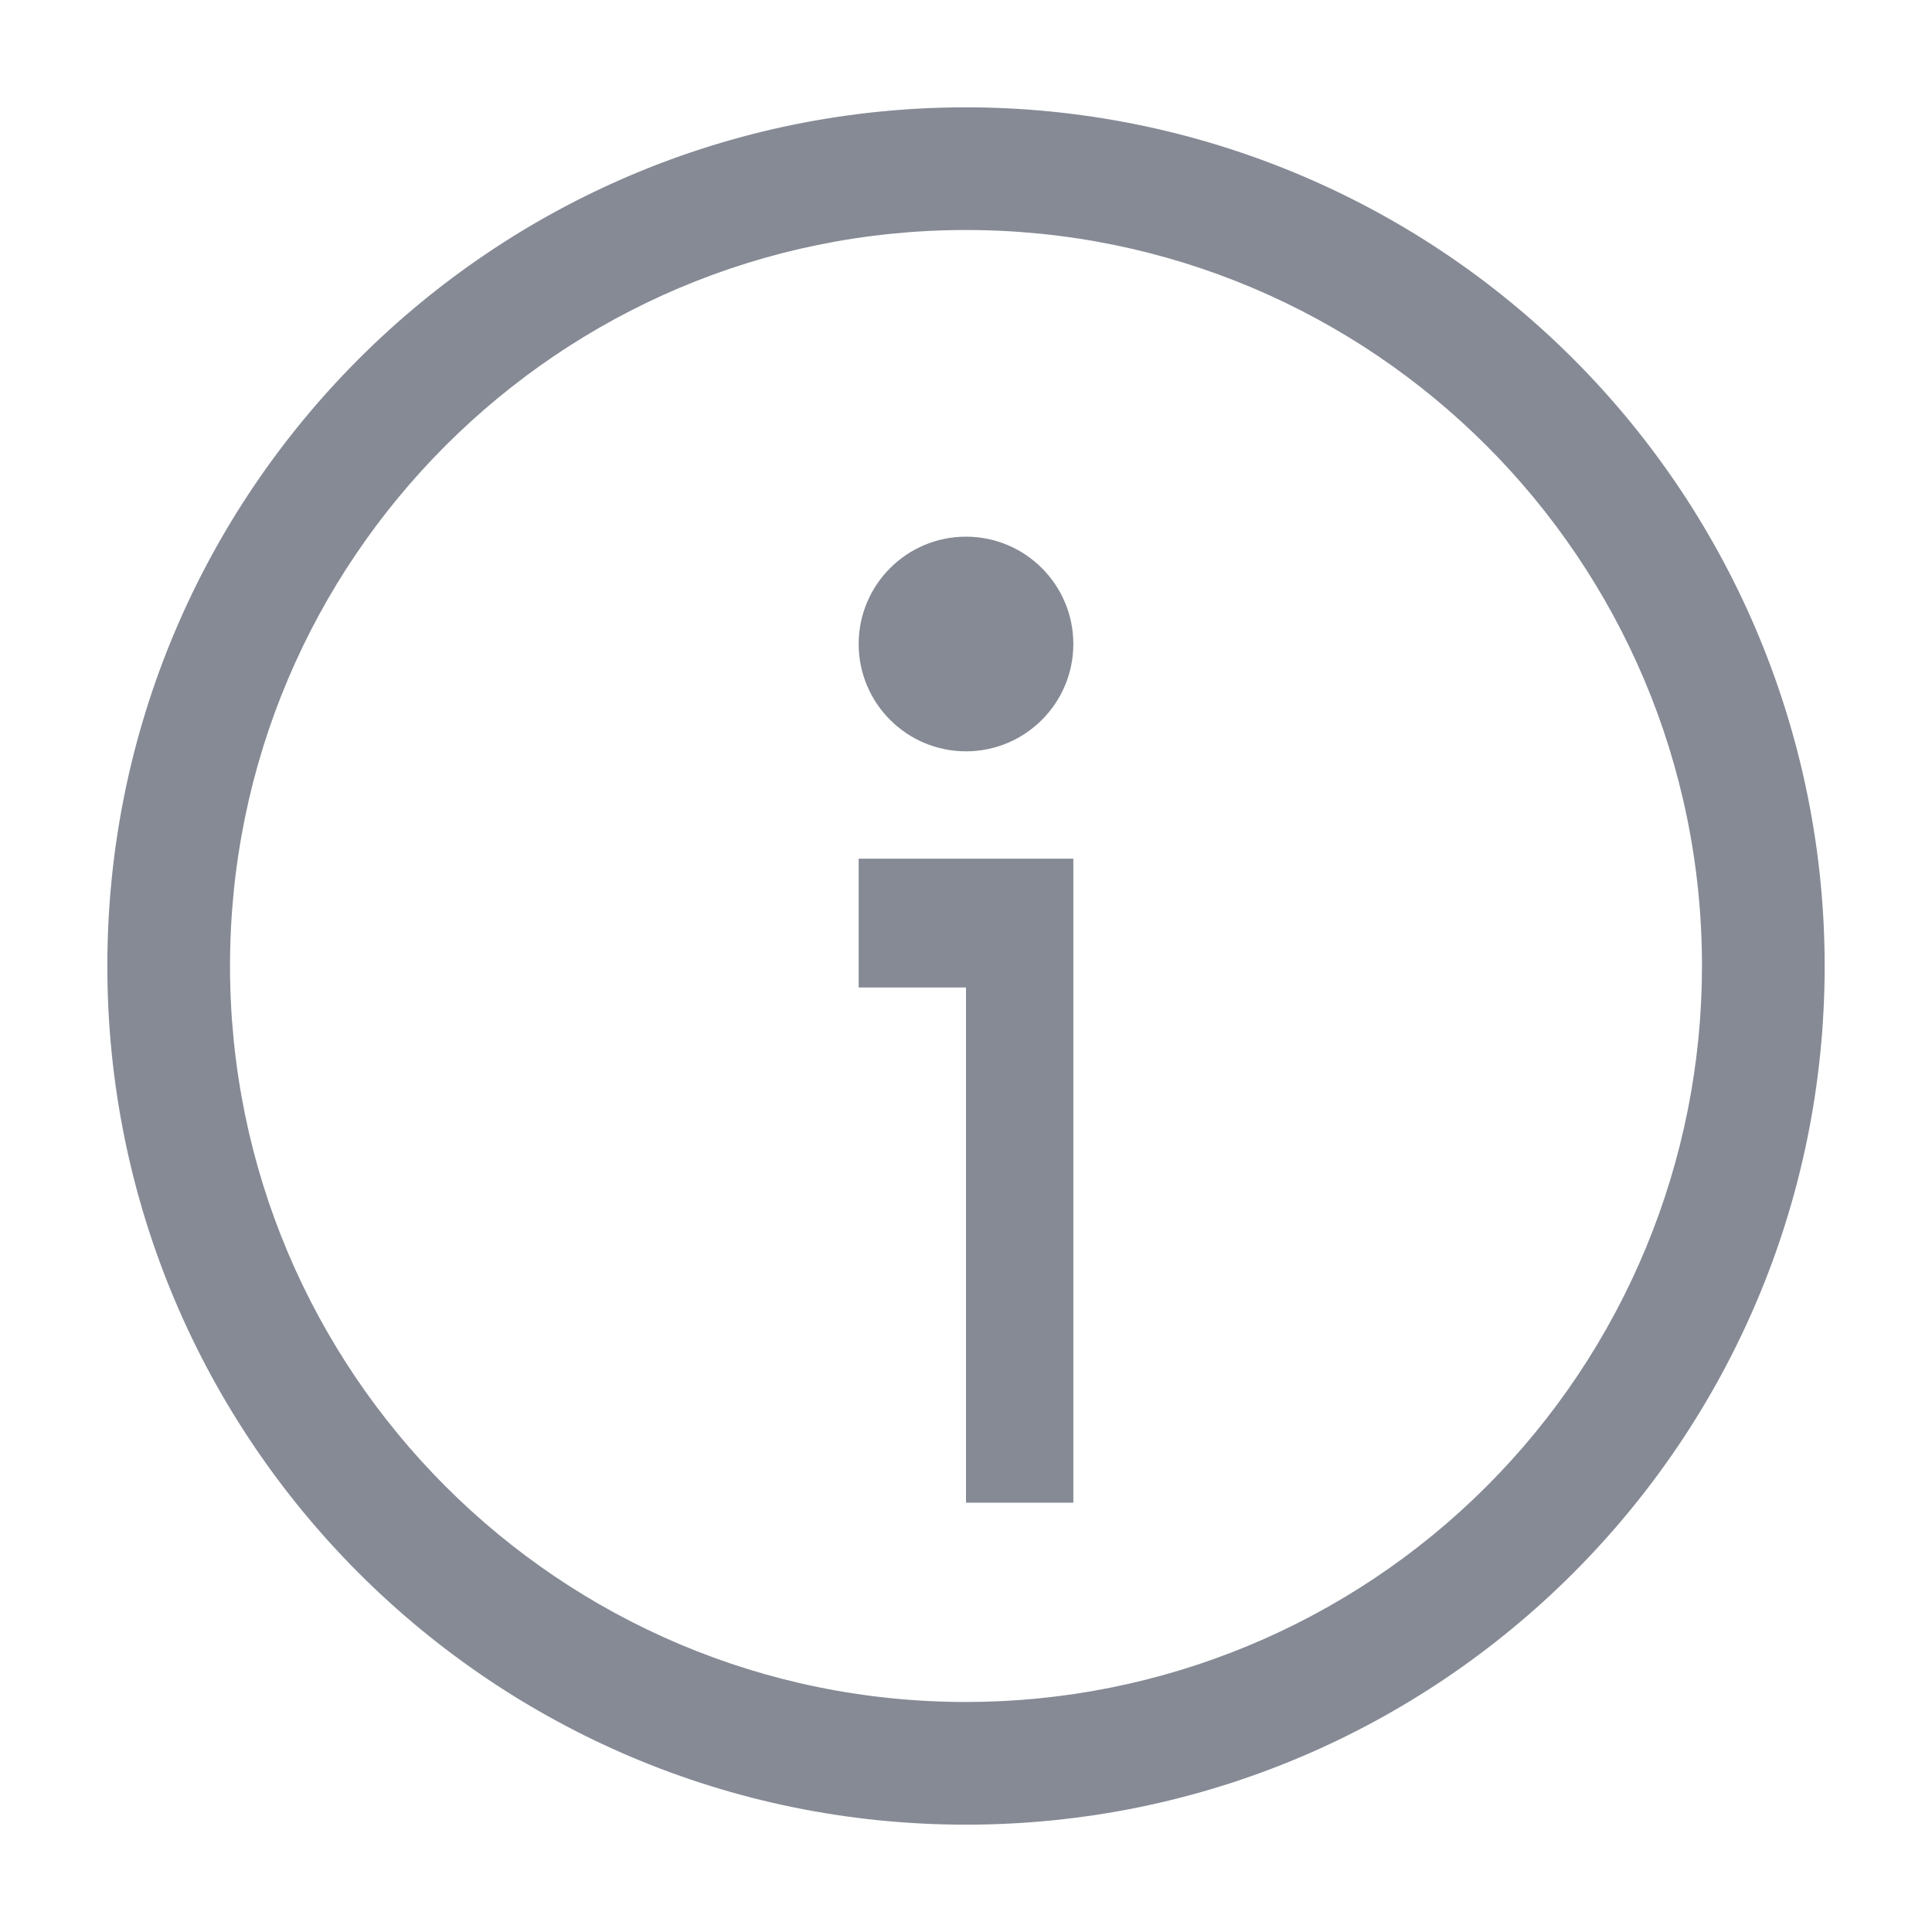 <?xml version="1.0" encoding="UTF-8"?>
<svg width="18px" height="18px" viewBox="0 0 18 18" version="1.1" xmlns="http://www.w3.org/2000/svg" xmlns:xlink="http://www.w3.org/1999/xlink">
    <title>Outlined/UI/time</title>
    <defs>
        <rect id="path-1" x="0" y="0" width="336" height="280" rx="4"></rect>
        <filter x="-9.8%" y="-9.6%" width="119.6%" height="123.6%" filterUnits="objectBoundingBox" id="filter-2">
            <feOffset dx="0" dy="6" in="SourceAlpha" result="shadowOffsetOuter1"></feOffset>
            <feGaussianBlur stdDeviation="10" in="shadowOffsetOuter1" result="shadowBlurOuter1"></feGaussianBlur>
            <feColorMatrix values="0 0 0 0 0   0 0 0 0 0   0 0 0 0 0  0 0 0 0.1 0" type="matrix" in="shadowBlurOuter1"></feColorMatrix>
        </filter>
    </defs>
    <g id="页面-1" stroke="none" stroke-width="1" fill="none" fill-rule="evenodd">
        <g id="上午议程" transform="translate(-1577, -1803)">
            <rect fill="#FFFFFF" x="0" y="0" width="1920" height="2160"></rect>
            <g id="Article-Big备份-12" transform="translate(1551, 1776)">
                <g id="Base">
                    <use fill="black" fill-opacity="1" filter="url(#filter-2)" xlink:href="#path-1"></use>
                    <use fill="#FFFFFF" fill-rule="evenodd" xlink:href="#path-1"></use>
                </g>
                <g id="Content" transform="translate(26, 26)" fill="#0B162B" opacity="0.5">
                    <path d="M9,2 C11.122,2 13.157,2.843 14.657,4.343 C16.157,5.843 17,7.878 17,10 C17,14.418 13.418,18 9,18 C4.582,18 1,14.418 1,10 C1,5.582 4.582,2 9,2 Z M9,3.143 C5.213,3.143 2.143,6.213 2.143,10 C2.143,13.787 5.213,16.857 9,16.857 C10.819,16.857 12.563,16.135 13.849,14.849 C15.135,13.563 15.857,11.819 15.857,10 C15.857,6.213 12.787,3.143 9,3.143 Z M10,9 L10,15 L9,15 L9,10.2 L8,10.2 L8,9 L10,9 Z M9,6 C9.552,6 10,6.448 10,7 C10,7.552 9.552,8 9,8 C8.448,8 8,7.552 8,7 C8,6.448 8.448,6 9,6 Z" id="Style"></path>
                </g>
            </g>
        </g>
    </g>
</svg>